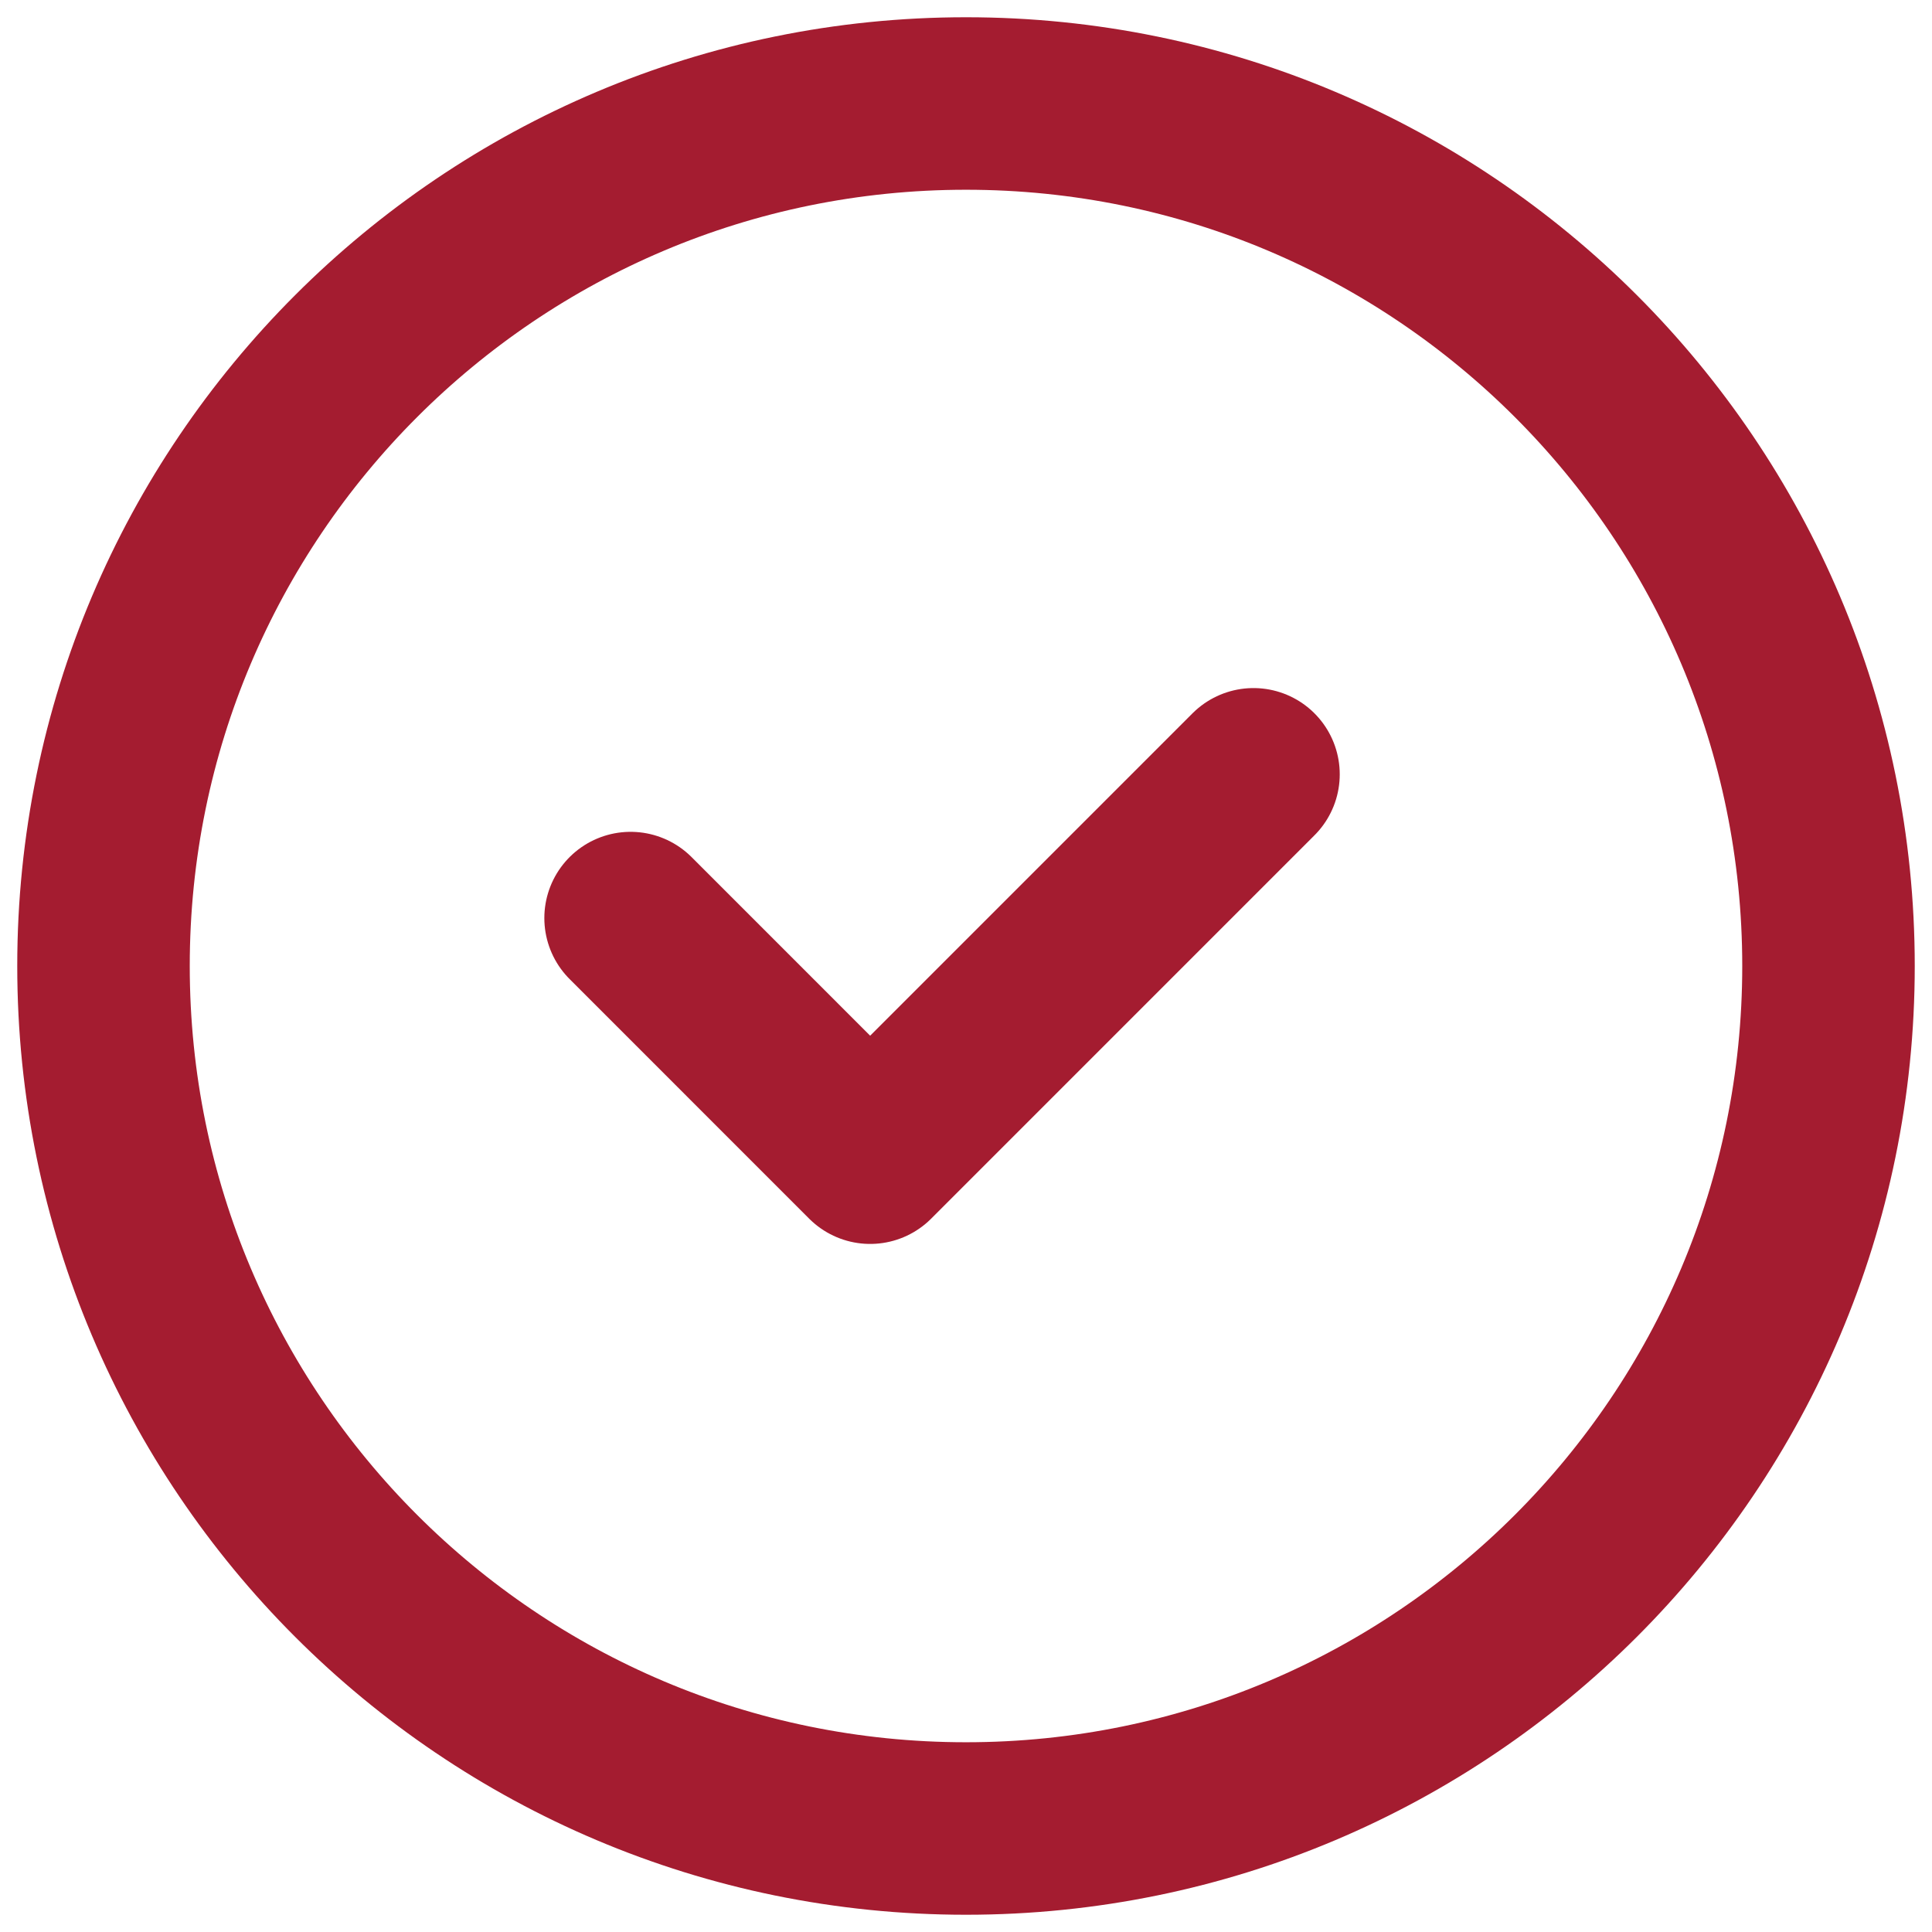 <svg width="56" height="56" viewBox="0 0 56 56" fill="none" xmlns="http://www.w3.org/2000/svg">
<path d="M18.278 26.611L25.222 33.556L36.333 22.444M53 28C53 41.807 41.807 53 28 53C14.193 53 3 41.807 3 28C3 14.193 14.193 3 28 3C41.807 3 53 14.193 53 28Z" stroke="#A41C30" stroke-width="5" stroke-linecap="round" stroke-linejoin="round"/>
</svg>
